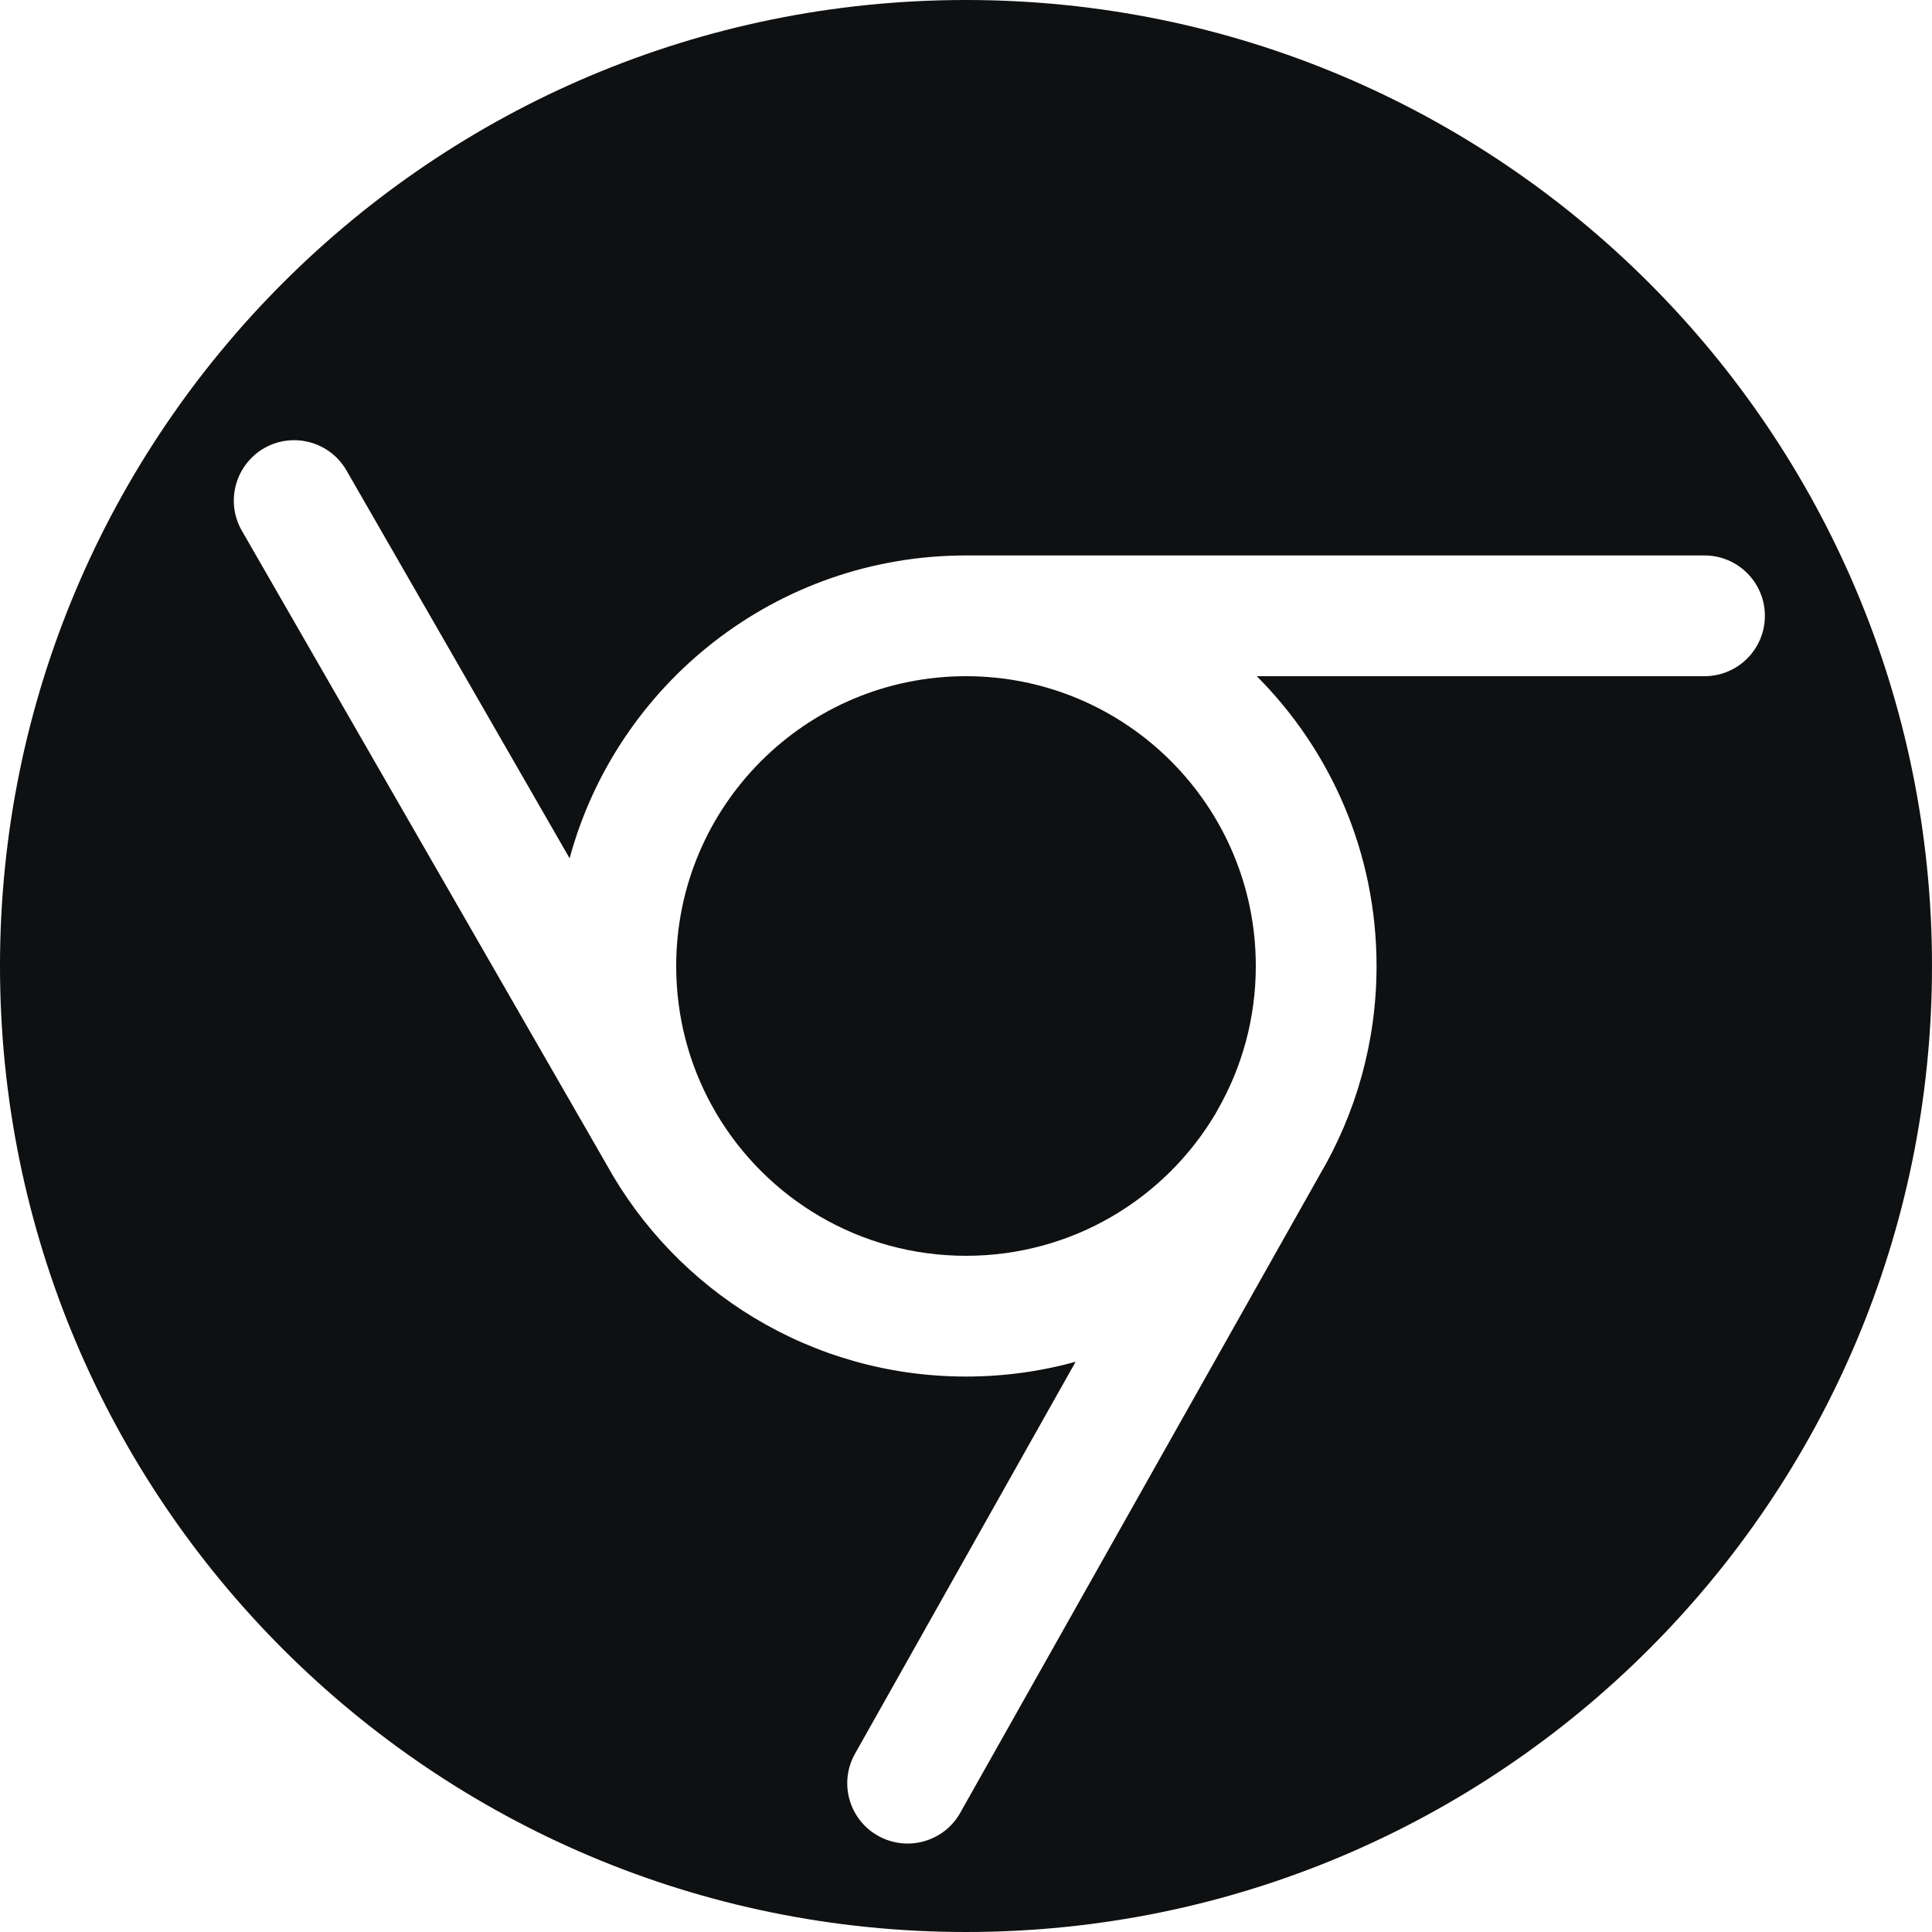 <svg viewBox="0 0 12 12" fill="none" xmlns="http://www.w3.org/2000/svg">
<path d="M6 7.8C5.338 7.8 4.76 7.444 4.447 6.912C4.445 6.908 4.443 6.904 4.441 6.901L4.422 6.868C4.28 6.61 4.2 6.315 4.2 6C4.2 5.006 5.006 4.2 6 4.2C6.994 4.2 7.8 5.006 7.8 6C7.8 6.323 7.715 6.626 7.566 6.888C7.563 6.893 7.56 6.898 7.557 6.904L7.55 6.917C7.236 7.446 6.66 7.8 6 7.8Z" fill="#0E1011"/>
<path fill-rule="evenodd" clip-rule="evenodd" d="M12 6C12 9.314 9.314 12 6 12C2.686 12 0 9.314 0 6C0 2.686 2.686 0 6 0C9.314 0 12 2.686 12 6ZM2.152 2.922C2.049 2.743 1.82 2.681 1.64 2.784C1.461 2.888 1.399 3.117 1.502 3.296L3.765 7.229C4.199 8.017 5.037 8.55 6 8.55C6.236 8.55 6.465 8.518 6.681 8.458L5.311 10.892C5.209 11.072 5.273 11.301 5.453 11.402C5.634 11.504 5.863 11.44 5.964 11.26L8.197 7.297C8.421 6.917 8.55 6.473 8.55 6C8.55 5.297 8.266 4.661 7.806 4.2H10.587C10.794 4.2 10.962 4.032 10.962 3.825C10.962 3.618 10.794 3.45 10.587 3.45H6C4.823 3.45 3.832 4.247 3.538 5.331L2.152 2.922Z" fill="#0E1011"/>
</svg>
